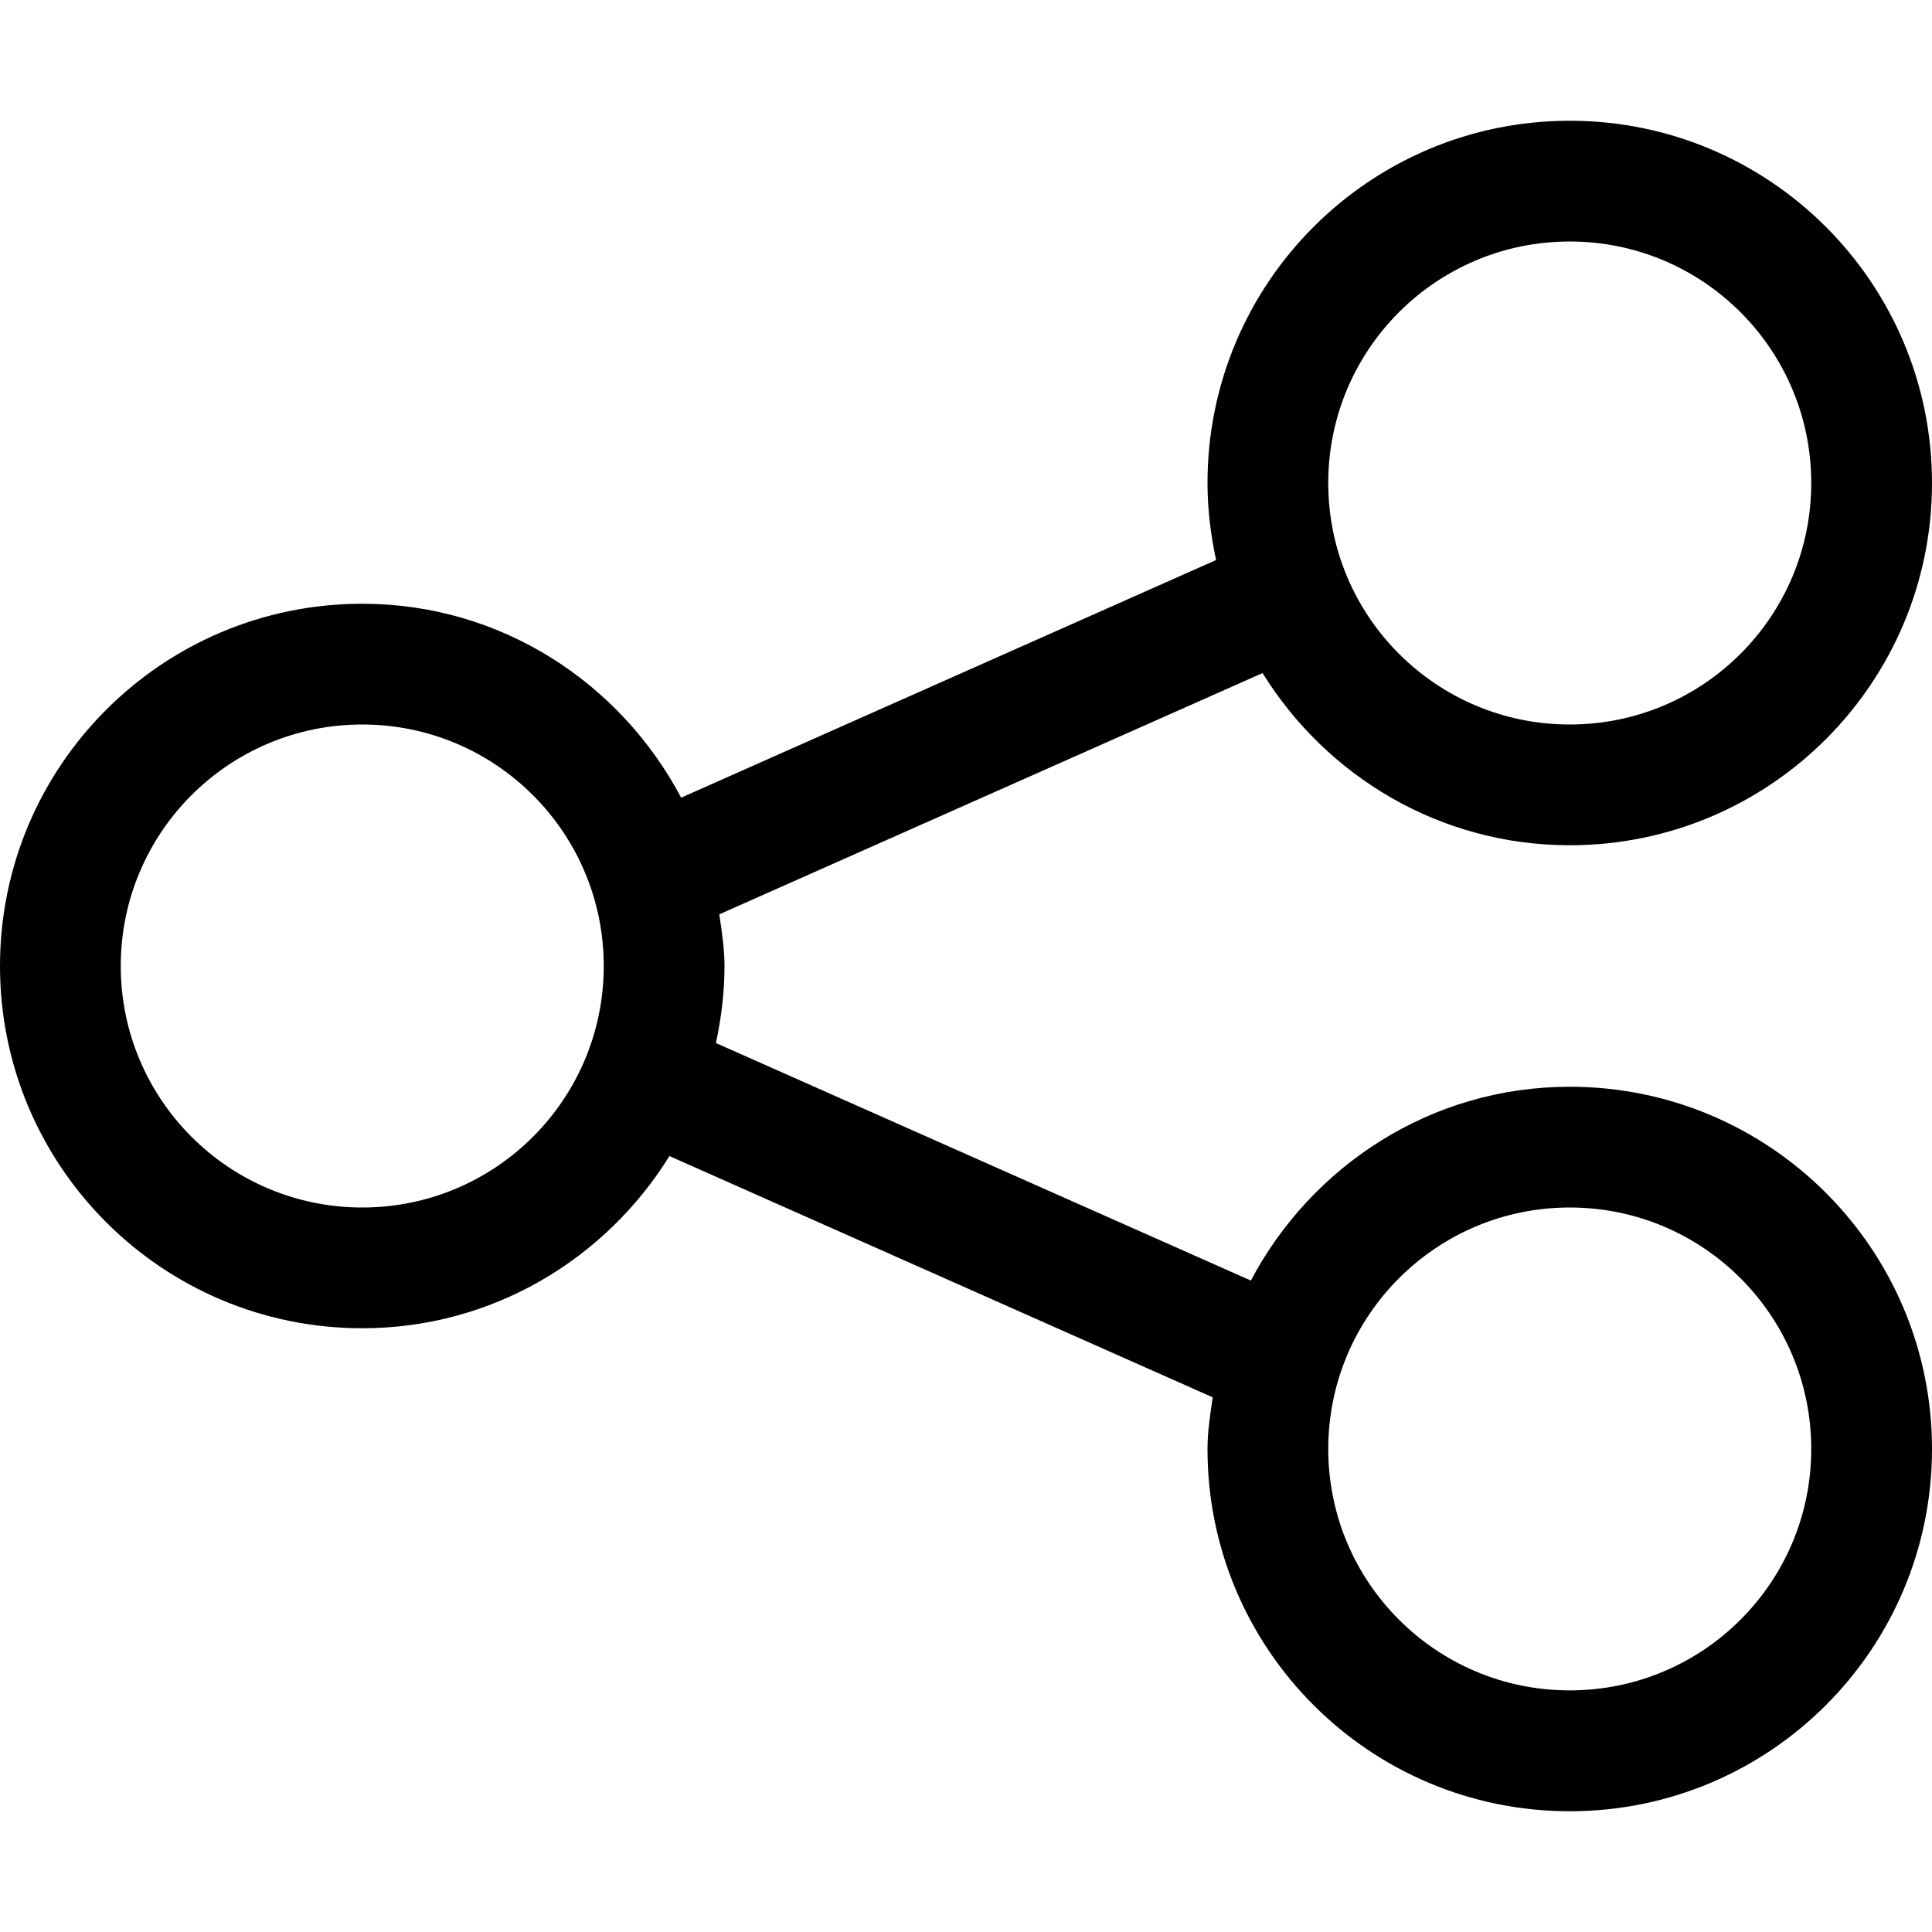 <?xml version="1.0" encoding="iso-8859-1"?>
<!-- Generator: Adobe Illustrator 16.0.0, SVG Export Plug-In . SVG Version: 6.00 Build 0)  -->
<!DOCTYPE svg PUBLIC "-//W3C//DTD SVG 1.1//EN" "http://www.w3.org/Graphics/SVG/1.1/DTD/svg11.dtd">
<svg version="1.1" id="Capa_1" xmlns="http://www.w3.org/2000/svg" xmlns:xlink="http://www.w3.org/1999/xlink" x="0px" y="0px"
	 width="612px" height="612px" viewBox="0 0 612 612" style="enable-background:new 0 0 612 612;" xml:space="preserve">
<g>
	<g id="web_-_share_network">
		<g>
			<path d="M497.25,344.25c-43.987,0-81.778,25.054-101.019,61.392l-169.447-75.238c1.683-7.879,2.716-16.026,2.716-24.403
				c0-5.584-0.88-10.978-1.645-16.371l172.087-76.423c20.233,32.627,56.112,54.544,97.308,54.544C560.63,267.75,612,216.38,612,153
				c0-63.342-51.37-114.75-114.75-114.75S382.5,89.62,382.5,153c0,8.377,1.033,16.524,2.716,24.403L215.768,252.68
				c-19.24-36.376-57.031-61.43-101.018-61.43C51.37,191.25,0,242.62,0,306c0,63.38,51.37,114.75,114.75,114.75
				c41.233,0,77.074-21.917,97.308-54.545l172.086,76.424c-0.765,5.394-1.645,10.748-1.645,16.371
				c0,63.38,51.37,114.75,114.75,114.75S612,522.38,612,459S560.63,344.25,497.25,344.25z M497.25,76.5
				c42.267,0,76.5,34.272,76.5,76.5c0,42.266-34.233,76.5-76.5,76.5s-76.5-34.234-76.5-76.5S454.983,76.5,497.25,76.5z
				 M114.75,382.5c-42.266,0-76.5-34.272-76.5-76.5c0-42.266,34.234-76.5,76.5-76.5s76.5,34.272,76.5,76.5
				C191.25,348.228,157.016,382.5,114.75,382.5z M497.25,535.462c-42.267,0-76.5-34.234-76.5-76.462s34.233-76.5,76.5-76.5
				s76.5,34.272,76.5,76.5S539.517,535.462,497.25,535.462z"/>
		</g>
	</g>
</g>
<g>
</g>
<g>
</g>
<g>
</g>
<g>
</g>
<g>
</g>
<g>
</g>
<g>
</g>
<g>
</g>
<g>
</g>
<g>
</g>
<g>
</g>
<g>
</g>
<g>
</g>
<g>
</g>
<g>
</g>
</svg>
